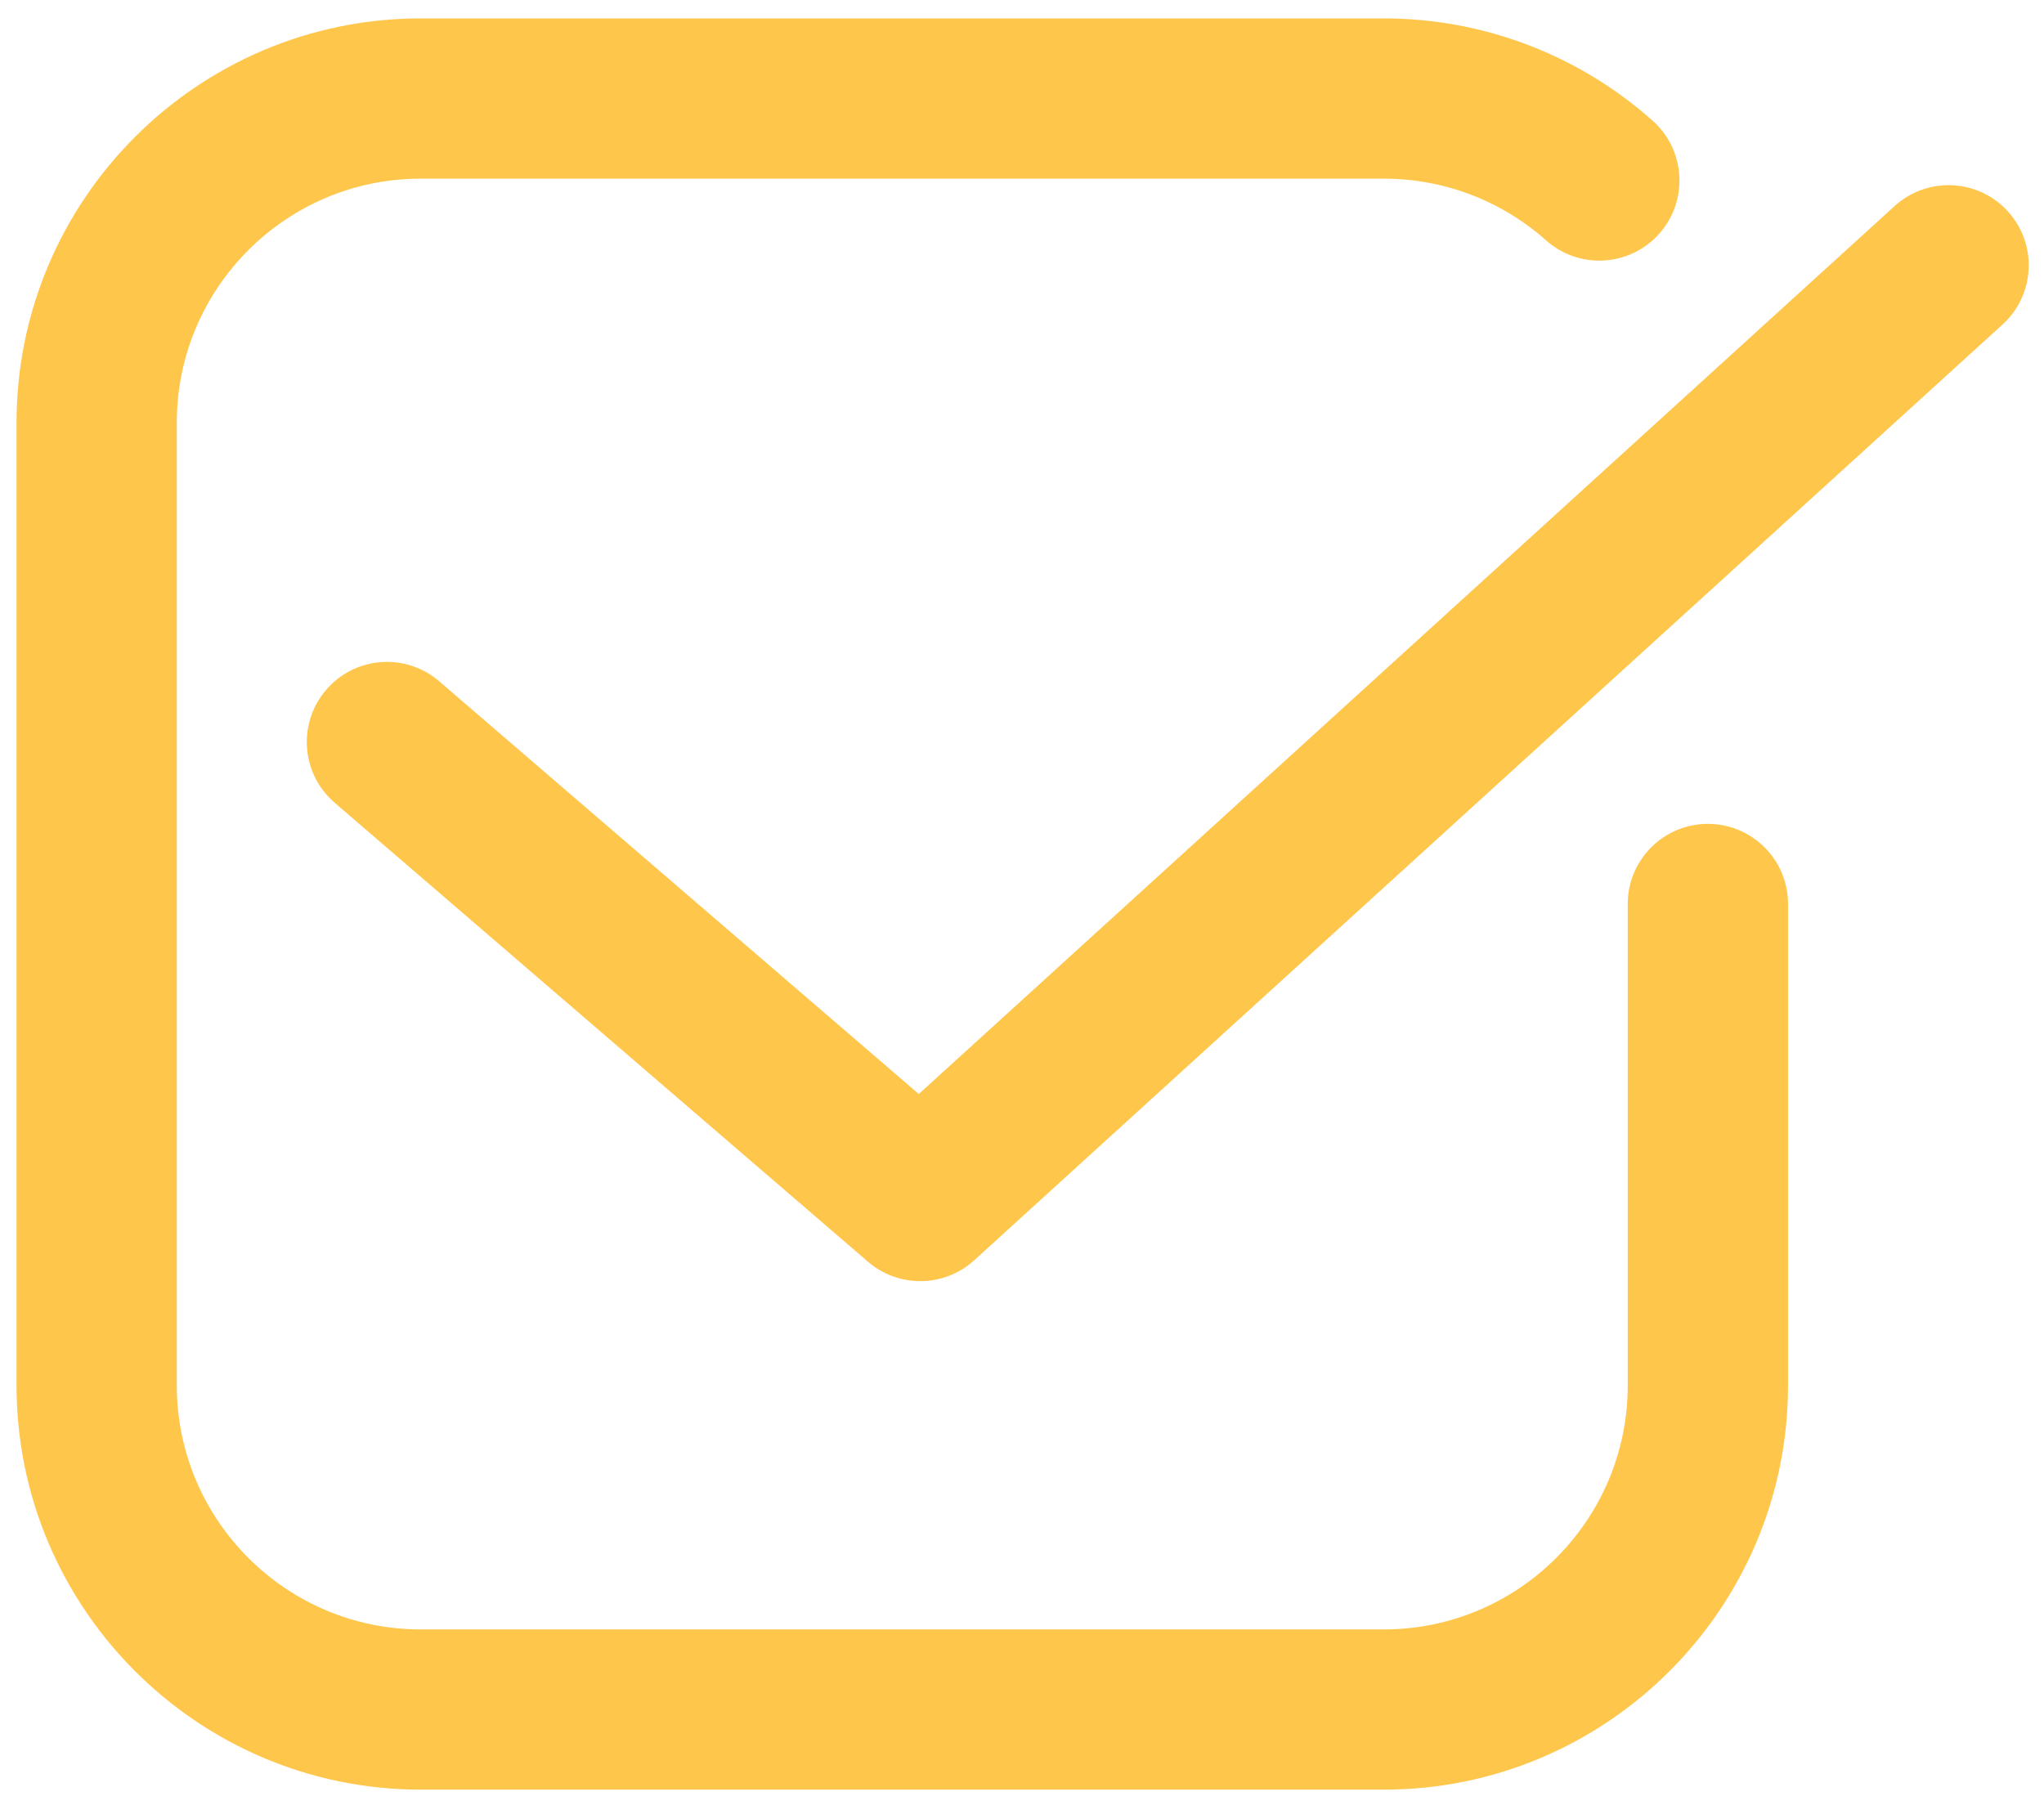 <?xml version="1.0" encoding="UTF-8" standalone="no"?>
<svg width="77px" height="68px" viewBox="0 0 77 68" version="1.1" xmlns="http://www.w3.org/2000/svg" xmlns:xlink="http://www.w3.org/1999/xlink">
    <defs></defs>
    <g id="Lot1" stroke="none" stroke-width="1" fill="none" fill-rule="evenodd">
        <g id="UI-Qui-sommes-nous" transform="translate(-678, -386)" fill="#FFC64C">
            <g id="QUI-SOMMES-NOUS" transform="translate(409, 258)">
                <g id="picto-experience" transform="translate(269, 128)">
                    <path d="M64.338,31.041 C62.671,31.041 61.319,32.392 61.319,34.059 L61.319,52.201 C61.319,57.268 57.198,61.391 52.131,61.391 L15.848,61.391 C10.782,61.391 6.661,57.268 6.661,52.201 L6.661,15.918 C6.661,10.852 10.782,6.731 15.848,6.731 L52.131,6.731 C54.388,6.731 56.556,7.556 58.241,9.055 C59.485,10.163 61.391,10.054 62.502,8.809 C63.612,7.565 63.501,5.655 62.256,4.547 C59.466,2.062 55.87,0.693 52.131,0.693 L15.848,0.693 C7.453,0.693 0.623,7.523 0.623,15.918 L0.623,52.201 C0.623,60.598 7.453,67.428 15.848,67.428 L52.131,67.428 C60.527,67.428 67.358,60.598 67.358,52.201 L67.358,34.059 C67.358,32.392 66.006,31.041 64.338,31.041" id="Fill-92"></path>
                    <path d="M75.638,7.963 C74.516,6.73 72.607,6.641 71.374,7.762 L34.612,41.219 L16.546,25.669 C15.282,24.581 13.375,24.724 12.289,25.988 C11.201,27.25 11.343,29.157 12.607,30.244 L32.698,47.538 C33.266,48.026 33.967,48.269 34.668,48.269 C35.397,48.269 36.125,48.007 36.7,47.483 L75.437,12.228 C76.671,11.105 76.761,9.196 75.638,7.963" id="Fill-93"></path>
                </g>
            </g>
        </g>
    </g>
</svg>